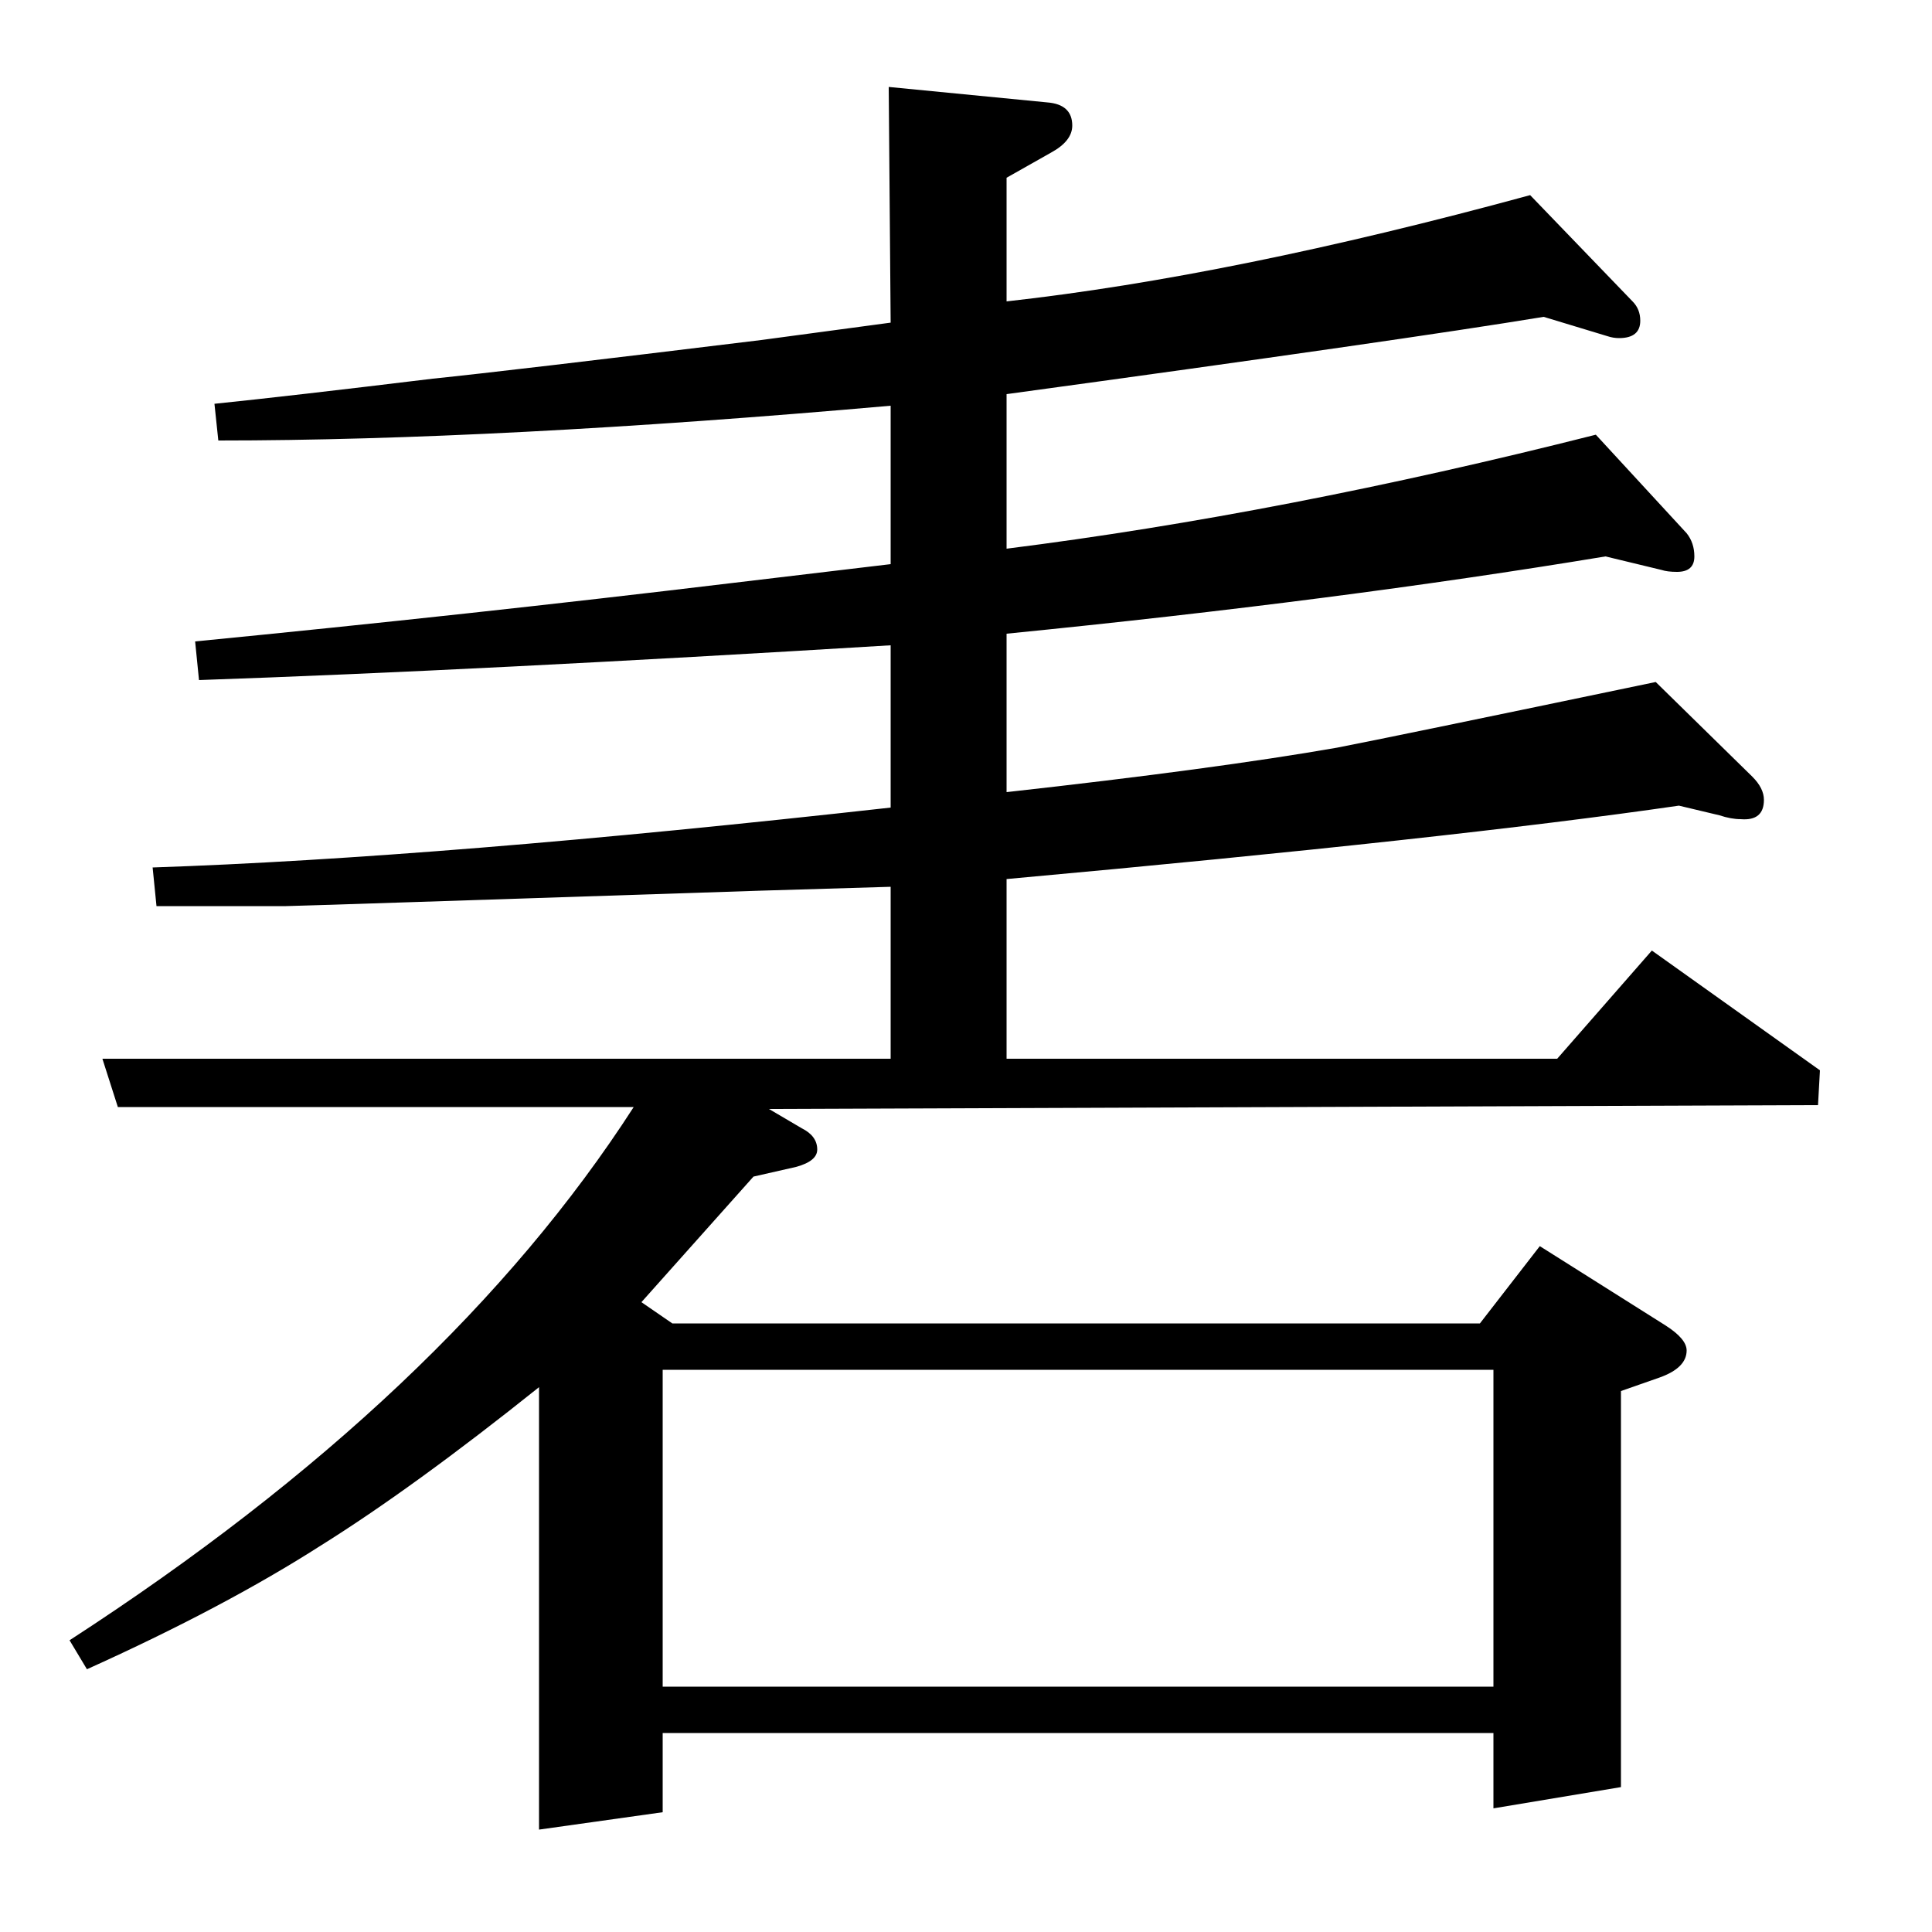<?xml version="1.0" standalone="no"?>
<!DOCTYPE svg PUBLIC "-//W3C//DTD SVG 1.1//EN" "http://www.w3.org/Graphics/SVG/1.1/DTD/svg11.dtd" >
<svg xmlns="http://www.w3.org/2000/svg" xmlns:xlink="http://www.w3.org/1999/xlink" version="1.1" viewBox="0 -120 1000 1000">
  <g transform="matrix(1 0 0 -1 0 880)">
   <path fill="currentColor"
d="M36 151q196 127 292 276h-267l-8 25h408v89l-67 -2q-242 -8 -246 -8h-67l-2 20q149 5 382 31v84q-213 -13 -358 -18l-2 20q143 14 276 30l84 10v82q-204 -18 -348 -18l-2 19q39 4 113 13q39 4 170 20l67 9l-1 122l82 -8q13 -1 13 -12q0 -8 -11 -14l-23 -13v-64
q117 13 271 55l53 -55q4 -4 4 -10q0 -9 -11 -9q-3 0 -6 1l-33 10q-73 -12 -278 -40v-80q143 18 305 59l47 -51q4 -5 4 -12q0 -8 -9 -8q-5 0 -8 1l-29 7q-139 -23 -310 -40v-82q108 12 171 23q26 5 165 34l50 -49q6 -6 6 -12q0 -11 -12 -10q-5 0 -11 2l-21 5
q-117 -17 -348 -38v-93h285l49 56l87 -62l-1 -18l-543 -2l17 -10q8 -4 8 -11q0 -6 -11 -9l-22 -5l-58 -65l16 -11h418l31 40l65 -41q11 -7 11 -13q0 -9 -14 -14l-20 -7v-205l-66 -11v39h-430v-41l-64 -9v229q-65 -52 -113 -82q-50 -32 -121 -64zM343 291v-164h430v164h-430z
" />
  </g>

</svg>
